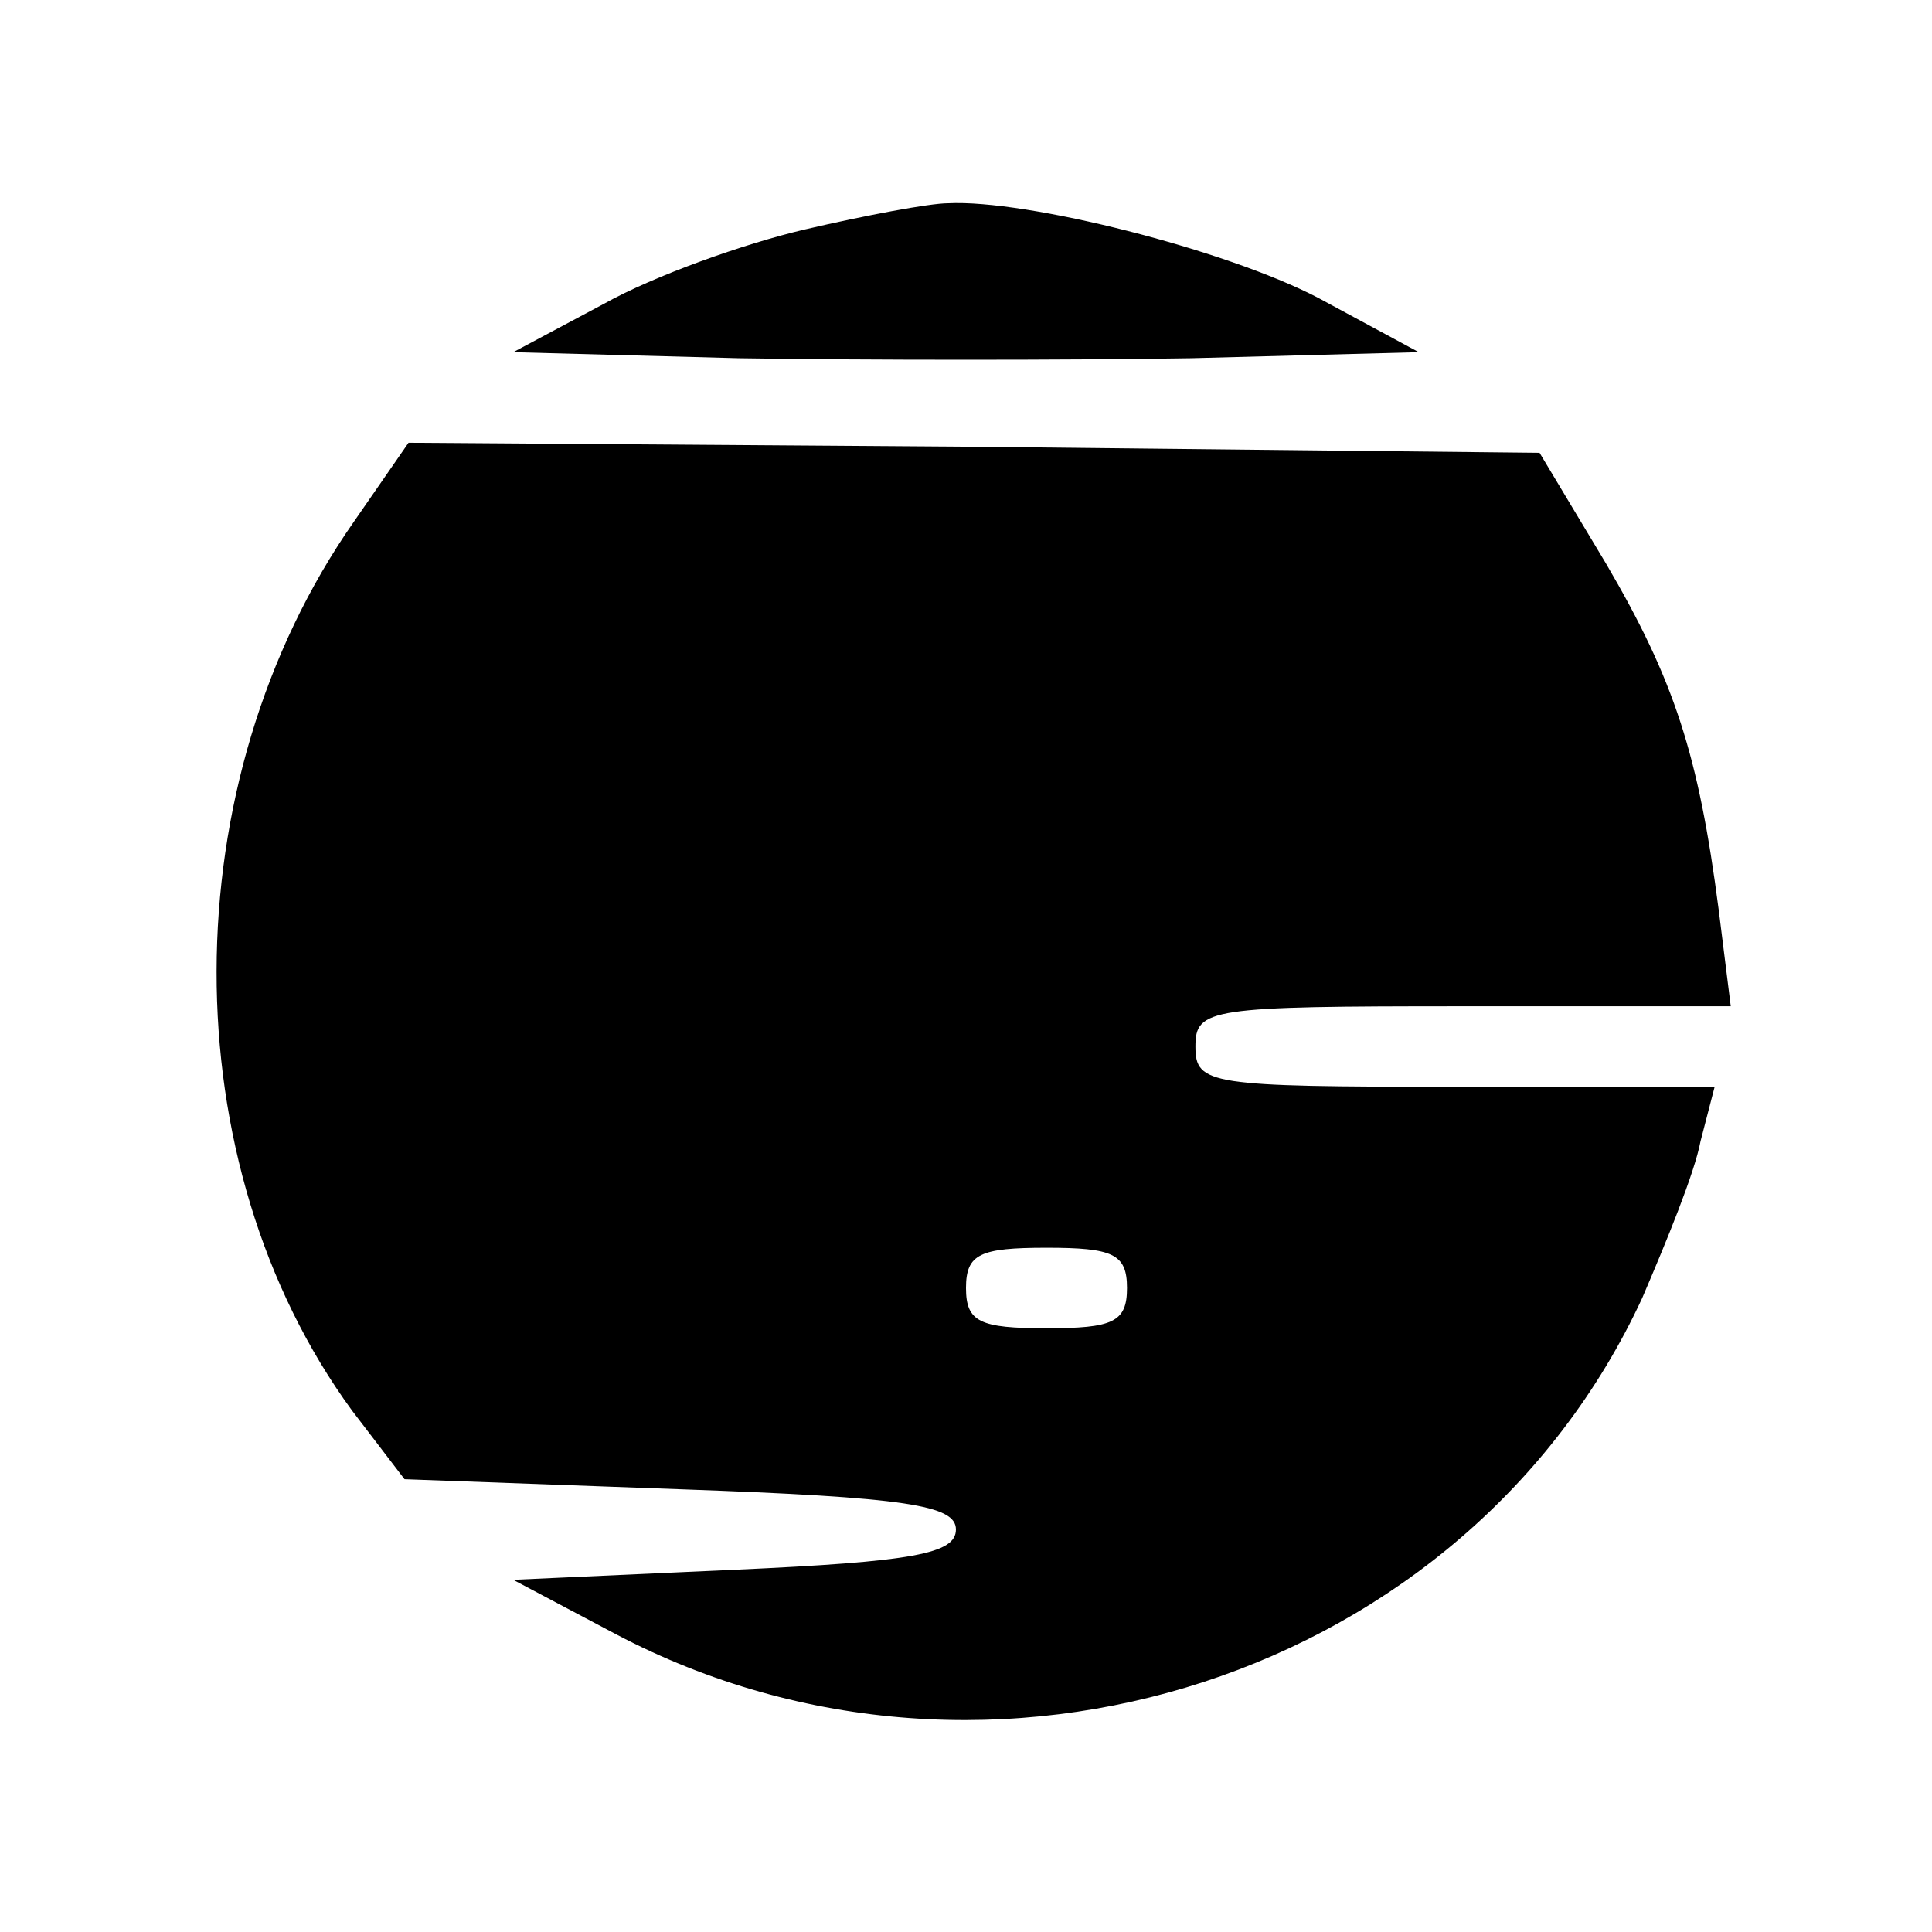 <?xml version="1.0" standalone="no"?>
<!DOCTYPE svg PUBLIC "-//W3C//DTD SVG 20010904//EN"
 "http://www.w3.org/TR/2001/REC-SVG-20010904/DTD/svg10.dtd">
<svg version="1.0" xmlns="http://www.w3.org/2000/svg"
 width="96pt" height="96pt" viewBox="0 0 96 96"
 preserveAspectRatio="xMidYMid meet">

<g transform="translate(0,96) scale(0.1,-0.1)"
fill="#000000" stroke="none">
<path d="M400 846 c-30 -7 -75 -23 -100 -37 l-45 -24 112 -3 c62 -1 164 -1
225 0 l113 3 -50 27 c-46 24 -145 49 -184 47 -9 0 -41 -6 -71 -13z"/>
<path d="M176 701 c-91 -130 -91 -319 -1 -442 l26 -34 137 -5 c113 -4 137 -8
137 -20 0 -12 -21 -16 -110 -20 l-110 -5 51 -27 c186 -98 423 -21 510 167 12
28 26 62 29 78 l7 27 -129 0 c-122 0 -129 1 -129 20 0 19 7 20 133 20 l133 0
-6 48 c-10 77 -22 114 -56 172 l-33 55 -281 3 -281 2 -27 -39z m384 -381 c0
-17 -7 -20 -40 -20 -33 0 -40 3 -40 20 0 17 7 20 40 20 33 0 40 -3 40 -20z"/>
</g>
</svg>
